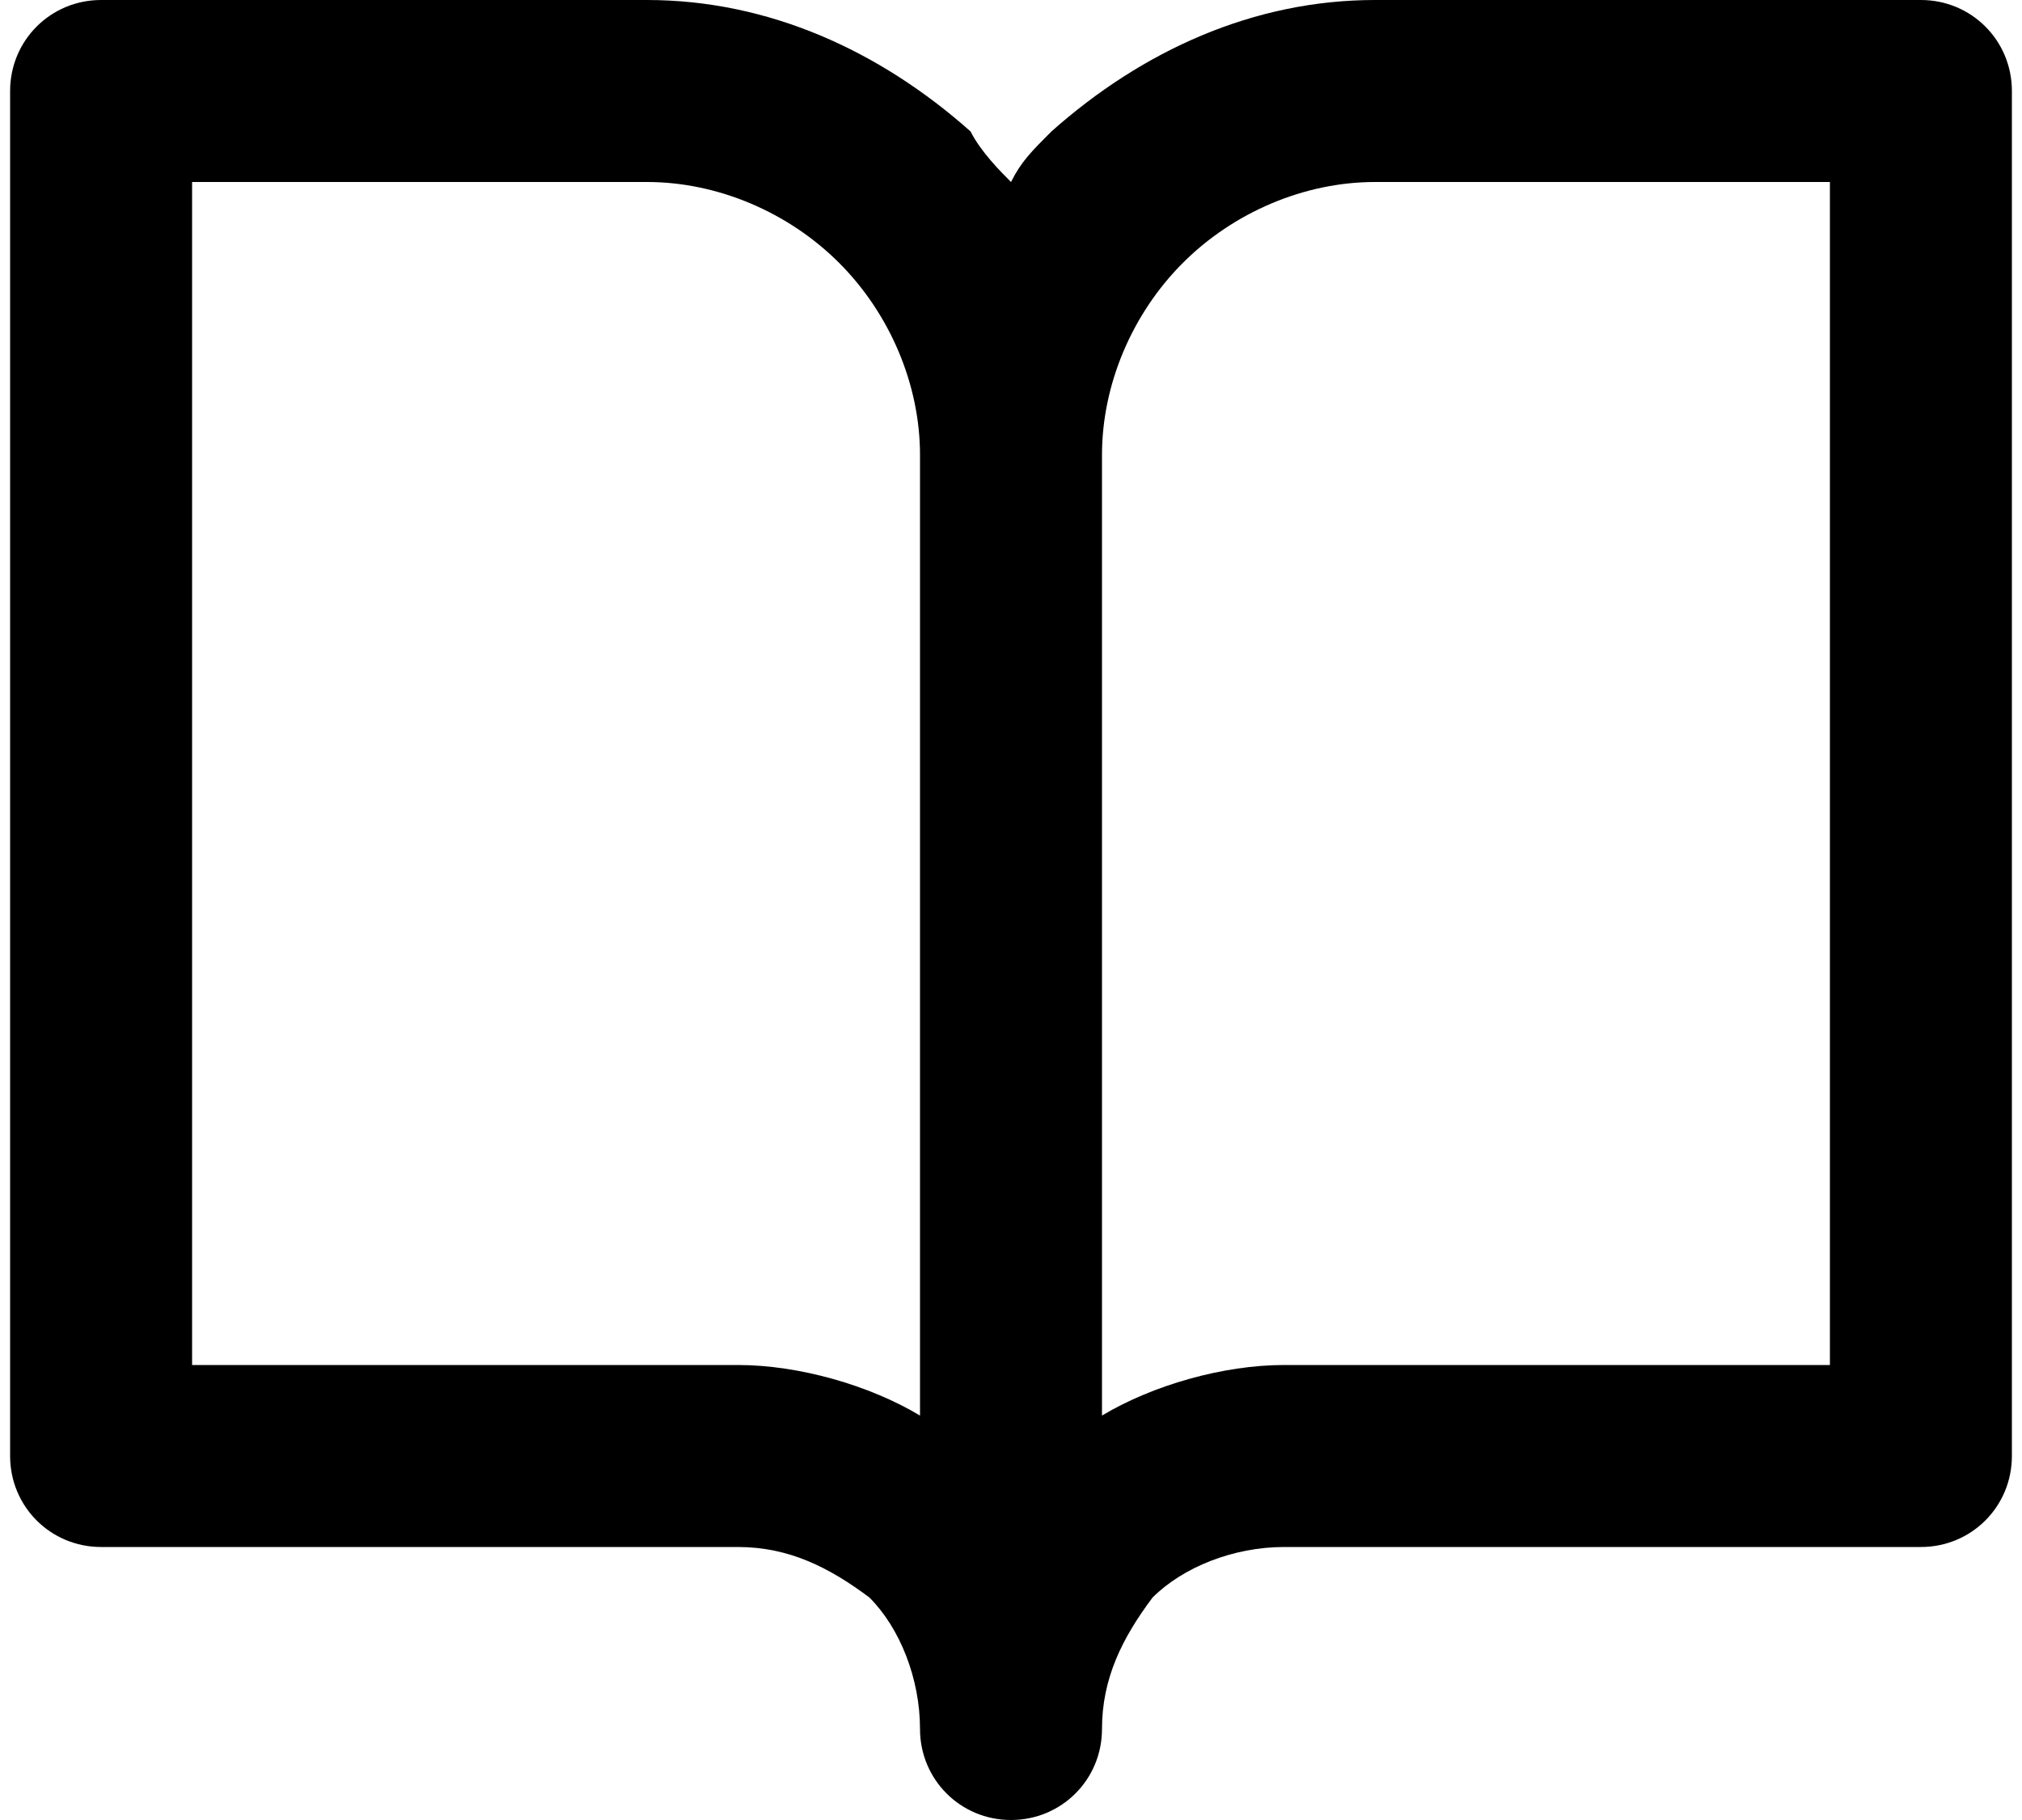 <?xml version="1.0" encoding="utf-8"?>
<!-- Generator: Adobe Illustrator 23.0.1, SVG Export Plug-In . SVG Version: 6.00 Build 0)  -->
<svg version="1.1" id="레이어_1" xmlns="http://www.w3.org/2000/svg" xmlns:xlink="http://www.w3.org/1999/xlink" x="0px"
	 y="0px" viewBox="0 0 20 18" style="enable-background:new 0 0 20 18;" xml:space="preserve">
<path d="M19,0h-5.4c-1.2,0-2.3,0.5-3.2,1.3c-0.2,0.2-0.3,0.3-0.4,0.5C9.9,1.7,9.7,1.5,9.6,1.3C8.7,0.5,7.6,0,6.4,0H1
	C0.5,0,0.1,0.4,0.1,0.9v13.5c0,0.5,0.4,0.9,0.9,0.9h6.3c0.5,0,0.9,0.2,1.3,0.5c0.3,0.3,0.5,0.8,0.5,1.3c0,0.5,0.4,0.9,0.9,0.9
	s0.9-0.4,0.9-0.9c0-0.5,0.2-0.9,0.5-1.3c0.3-0.3,0.8-0.5,1.3-0.5H19c0.5,0,0.9-0.4,0.9-0.9V0.9C19.9,0.4,19.5,0,19,0z M9.1,14
	c-0.5-0.3-1.2-0.5-1.8-0.5H1.9V1.8h4.5c0.7,0,1.4,0.3,1.9,0.8c0.5,0.5,0.8,1.2,0.8,1.9V14z M18.1,13.5h-5.4c-0.6,0-1.3,0.2-1.8,0.5
	V4.5c0-0.7,0.3-1.4,0.8-1.9c0.5-0.5,1.2-0.8,1.9-0.8h4.5V13.5z"/>
</svg>

